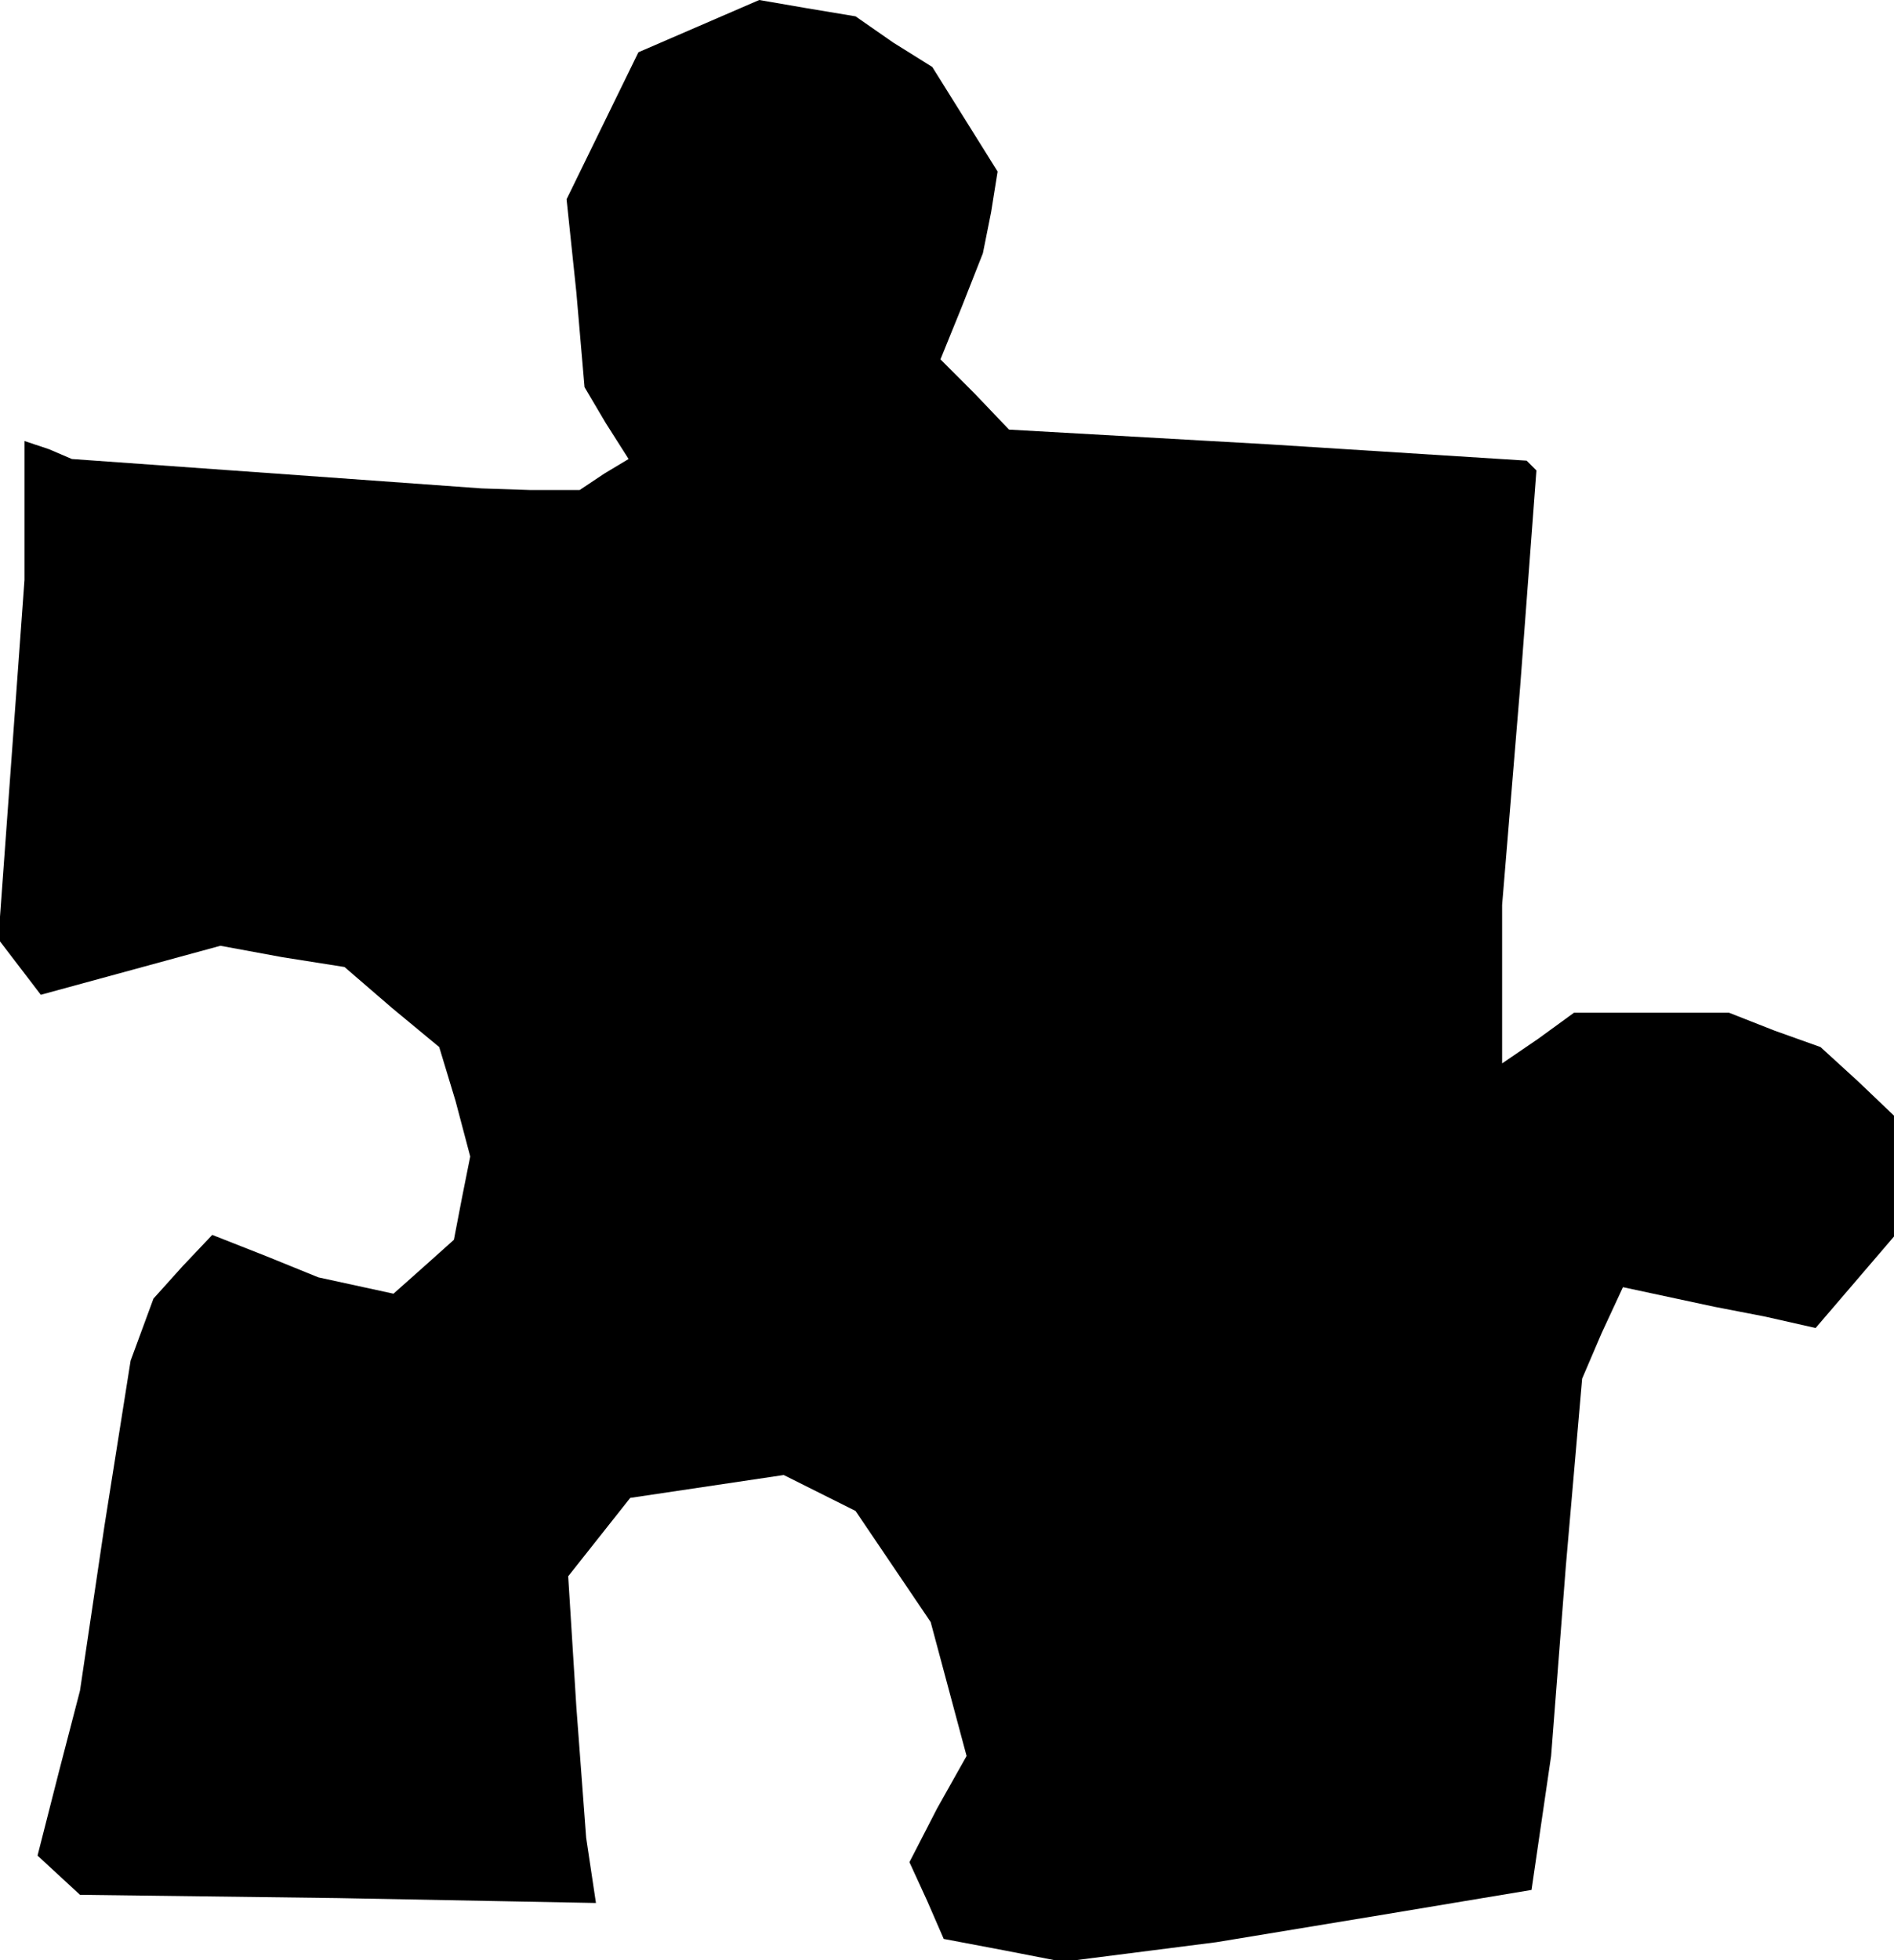 <?xml version="1.0" standalone="no"?>
<!DOCTYPE svg PUBLIC "-//W3C//DTD SVG 20010904//EN"
 "http://www.w3.org/TR/2001/REC-SVG-20010904/DTD/svg10.dtd">
<svg version="1.0" xmlns="http://www.w3.org/2000/svg"
 width="116pt" height="120pt" viewBox="0 0 116 120"
 preserveAspectRatio="xMidYMid meet">
<g transform="translate(0,120) scale(0.1,-0.1)"
fill="#000000" stroke="none">
<path d="M428 1184 l-37 -16 -22 -45 -22 -45 6 -57 5 -58 13 -22 14 -22 -15
-9 -15 -10 -30 0 -30 1 -125 9 -126 9 -14 6 -15 5 0 -42 0 -43 -8 -110 -8
-110 13 -17 13 -17 55 15 55 15 38 -7 38 -6 29 -25 29 -24 10 -33 9 -34 -5
-25 -5 -26 -19 -17 -18 -16 -23 5 -23 5 -32 13 -33 13 -18 -19 -18 -20 -7 -19
-7 -19 -16 -101 -15 -101 -13 -50 -13 -51 13 -12 13 -12 158 -2 158 -3 -3 20
-3 20 -6 80 -5 80 19 24 19 24 47 7 47 7 22 -11 22 -11 23 -34 23 -34 11 -41
11 -41 -18 -32 -17 -33 11 -24 10 -23 37 -7 36 -7 47 6 47 6 97 16 96 16 6 41
6 41 9 116 10 115 12 28 13 28 28 -6 28 -6 31 -6 31 -7 24 28 24 28 0 37 0 37
-22 21 -23 21 -28 10 -28 11 -47 0 -48 0 -22 -16 -22 -15 0 48 0 49 11 133 10
133 -3 3 -3 3 -158 10 -159 9 -21 22 -21 21 13 32 13 33 5 25 4 25 -20 32 -20
32 -24 15 -23 16 -30 5 -29 5 -37 -16z"/>
</g>
</svg>
